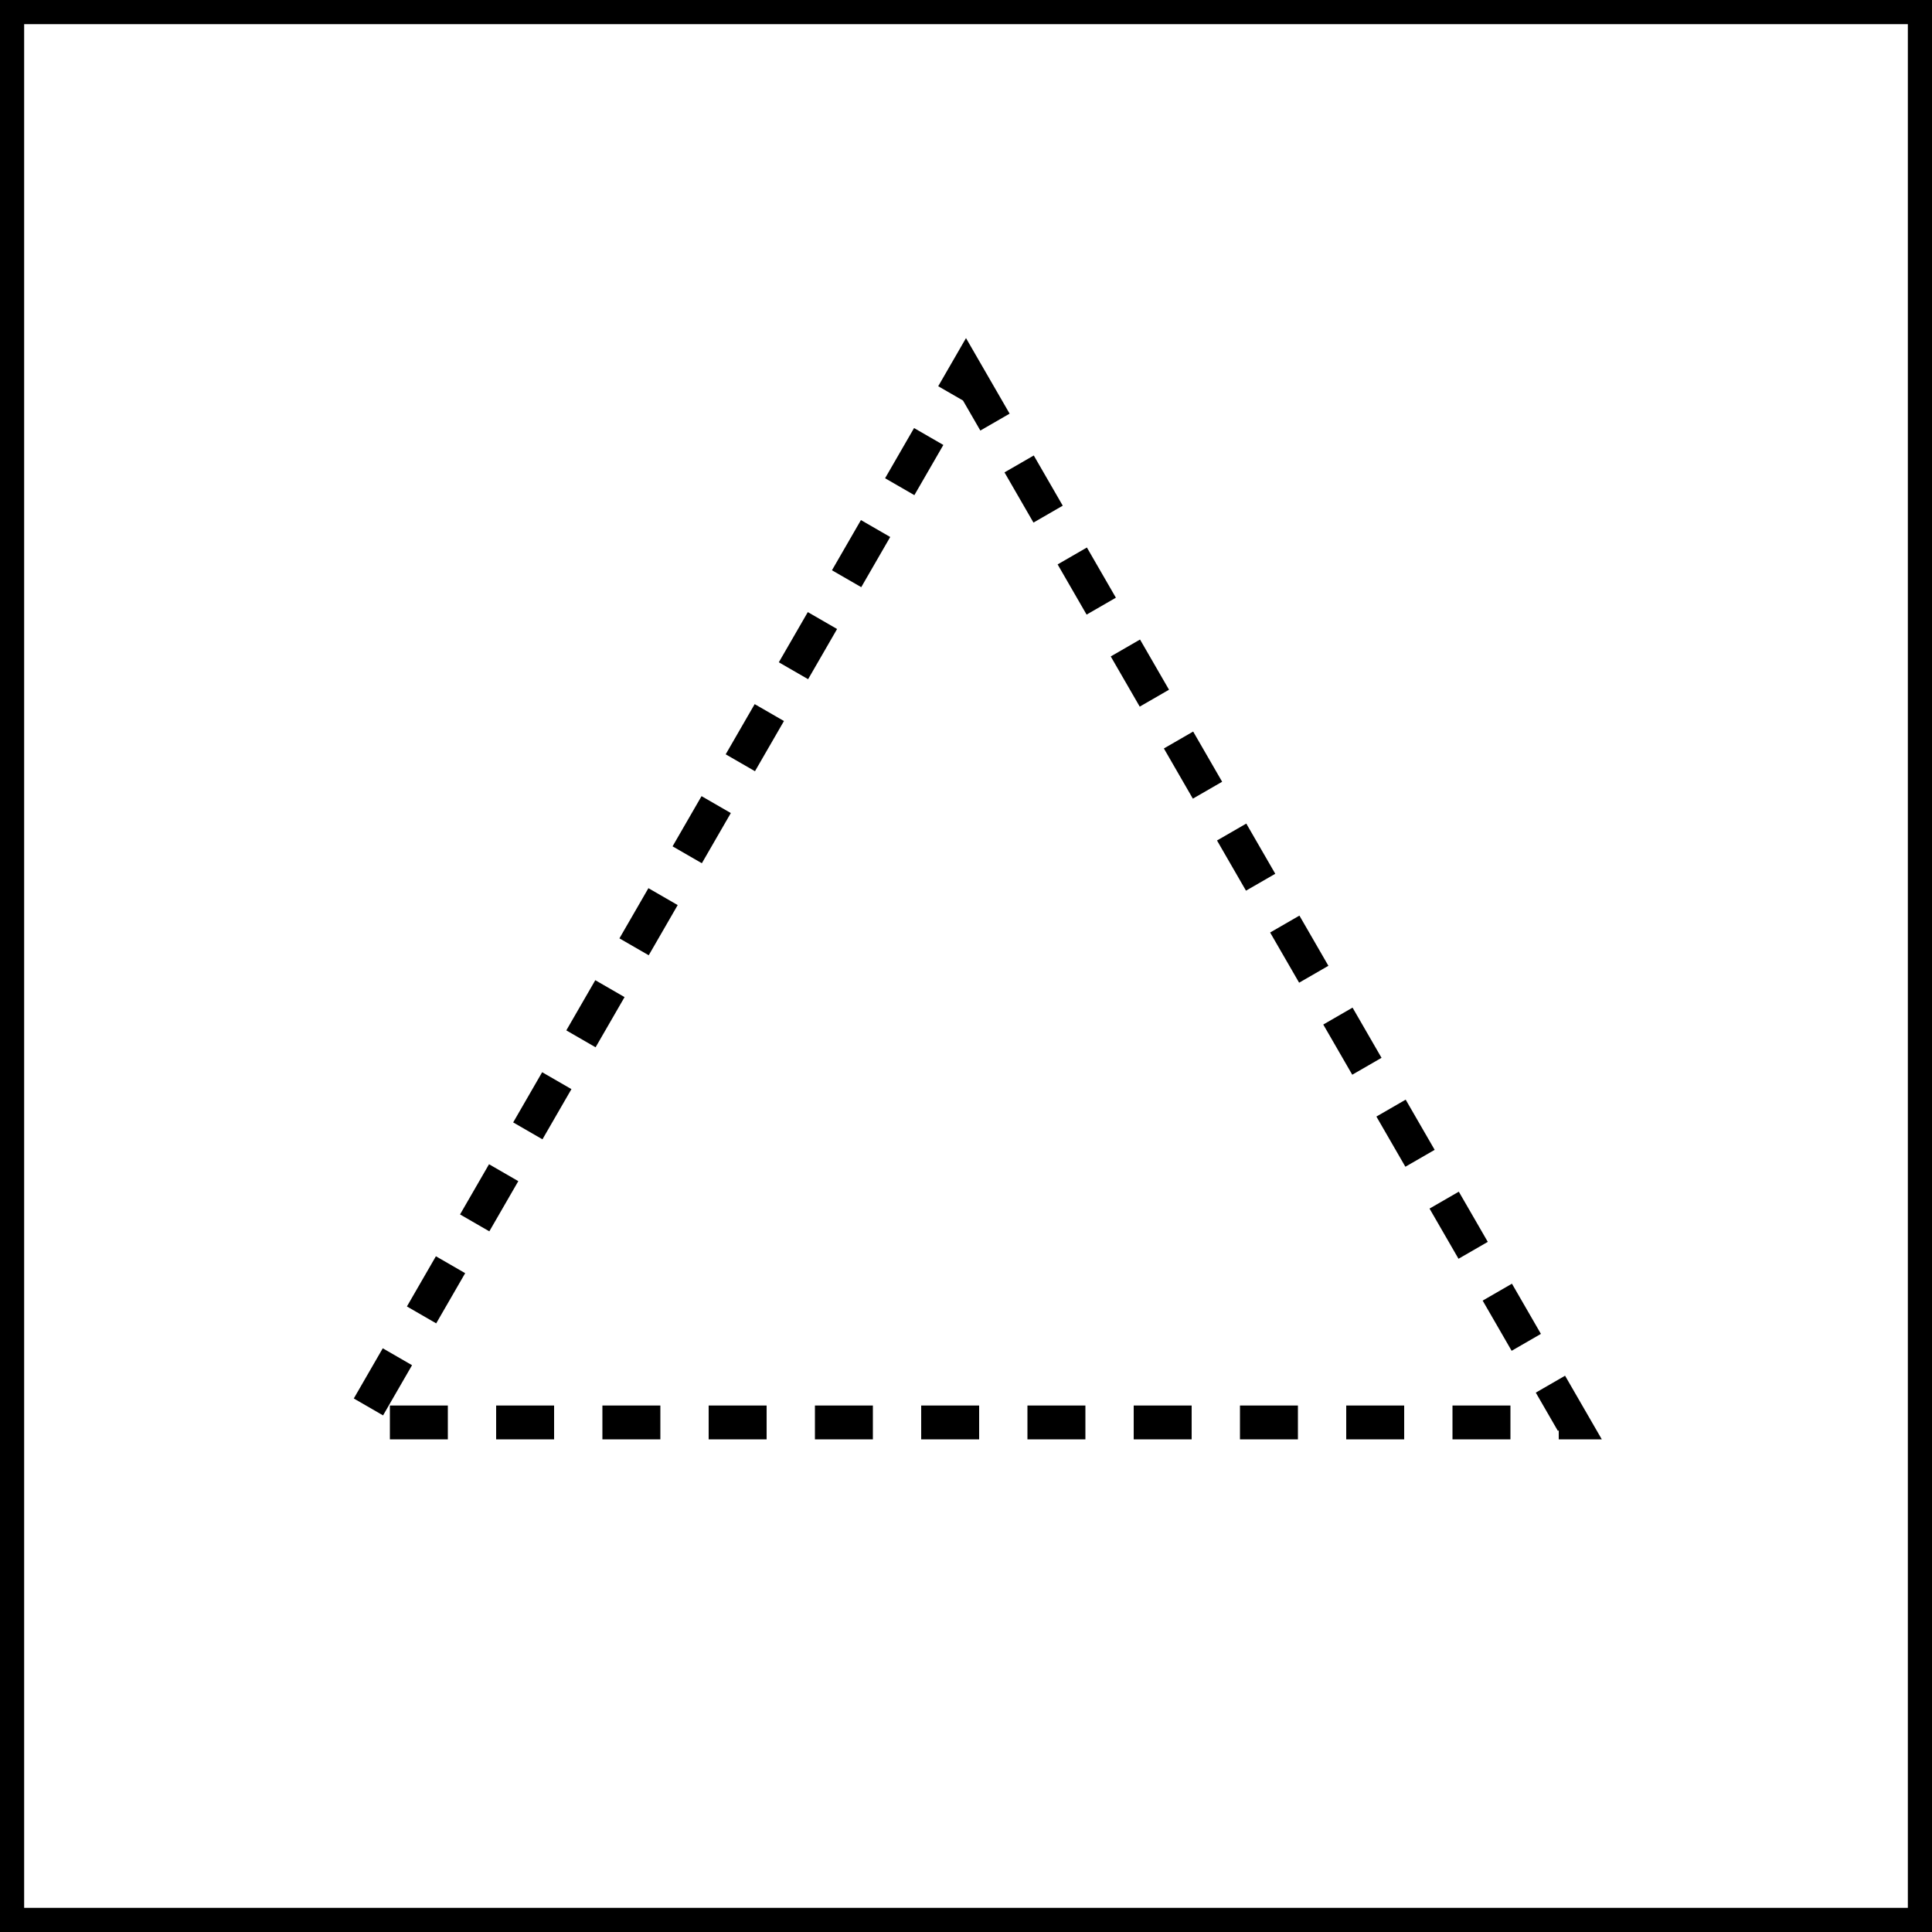 <svg width="400" height="400" viewBox="0 0 400 400" fill="none" xmlns="http://www.w3.org/2000/svg">
<rect x="2.5" y="2.5" width="395" height="395" stroke="black" stroke-width="5"/>
<path d="M200 77L325.574 294.5H74.426L200 77Z" stroke="black" stroke-width="7" stroke-dasharray="12 10"/>
</svg>

